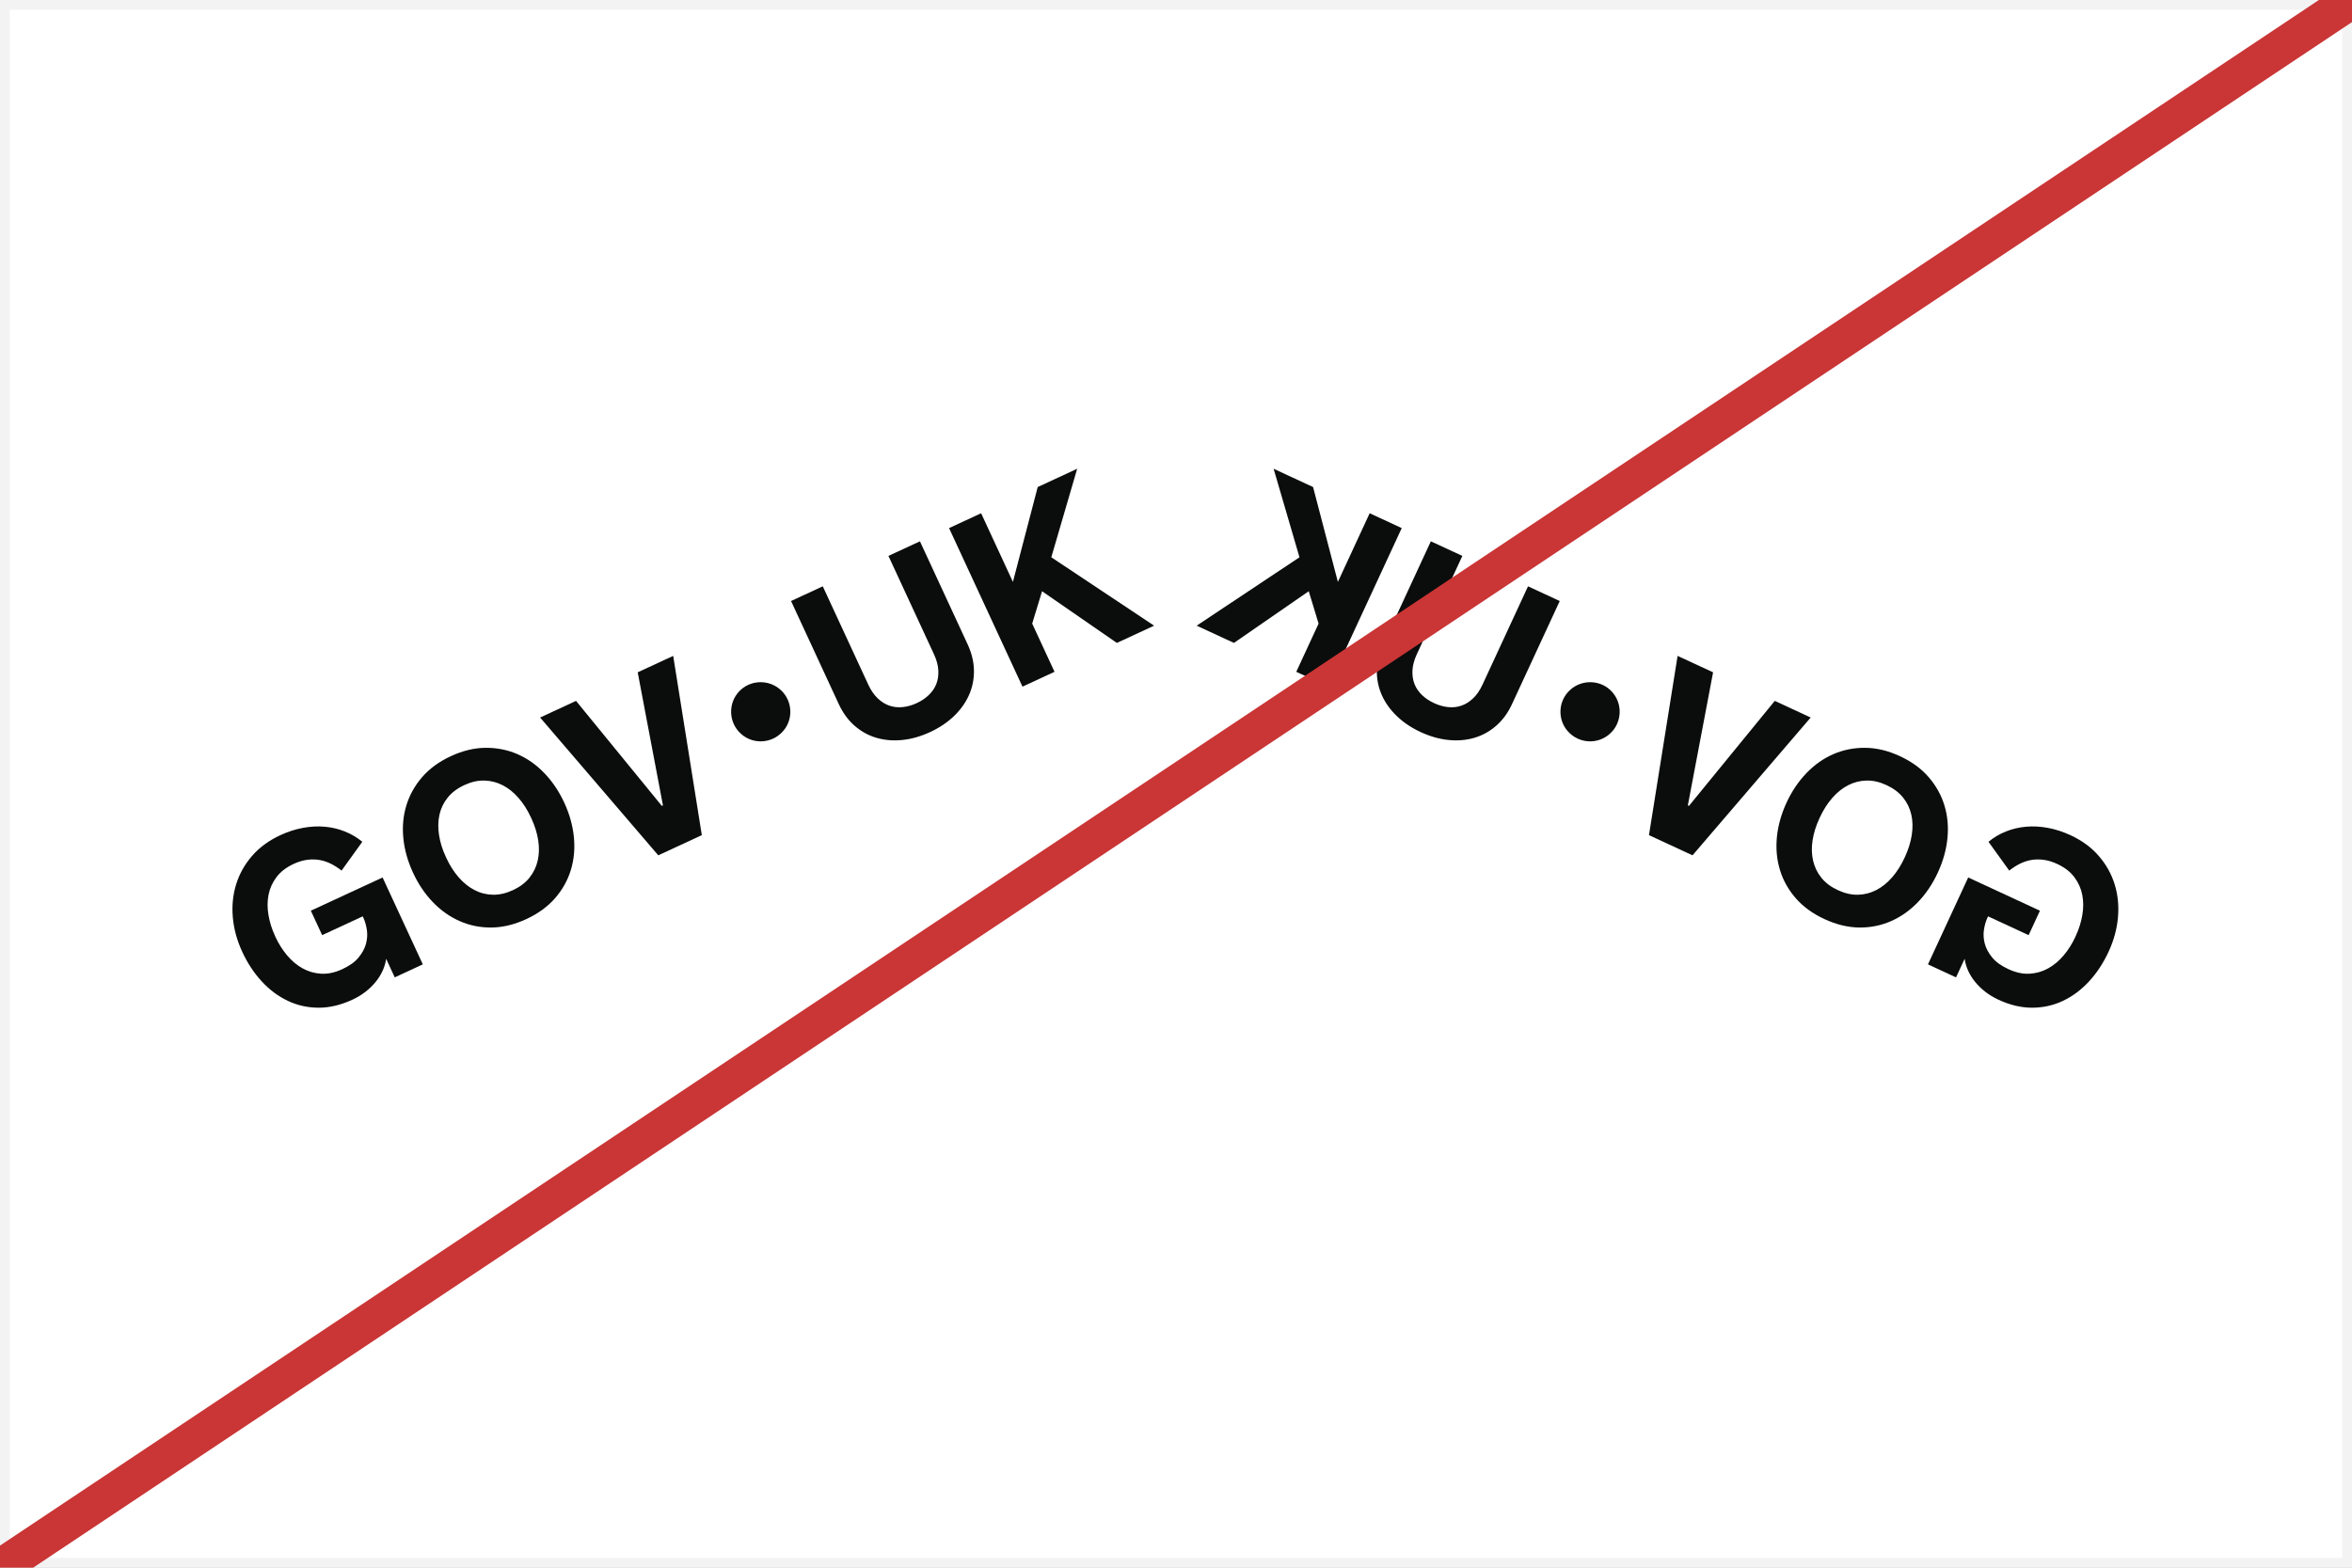 <svg width="480" height="320" viewBox="0 0 480 320" fill="none" xmlns="http://www.w3.org/2000/svg">
<rect x="0" y="0" width="480" height="320" fill="#333333" stroke="none"/>
<g clip-path="url(#clip0_1022_594)">
<rect width="480" height="320" fill="white"/>
<path d="M479 1V319H1V1H479Z" fill="white" stroke="#F3F3F3" stroke-width="2"/>
<path d="M56.212 191.242C56.852 192.626 57.641 193.879 58.581 194.996C59.519 196.115 60.569 197 61.728 197.65C62.888 198.3 64.153 198.669 65.526 198.754C66.898 198.839 68.346 198.531 69.862 197.828C71.378 197.126 72.429 196.358 73.184 195.442C73.938 194.526 74.442 193.583 74.699 192.616C74.954 191.651 75.008 190.704 74.867 189.783C74.723 188.864 74.492 188.057 74.172 187.365L74.025 187.048L65.746 190.883L63.437 185.895L78.079 179.112L86.29 196.85L80.561 199.504L78.806 195.712C78.692 196.531 78.455 197.343 78.095 198.138C77.733 198.937 77.262 199.691 76.682 200.411C76.101 201.127 75.411 201.801 74.614 202.425C73.816 203.049 72.914 203.597 71.906 204.065C69.546 205.158 67.247 205.702 65.017 205.695C62.787 205.688 60.693 205.224 58.742 204.297C56.79 203.375 55.02 202.057 53.434 200.344C51.847 198.632 50.514 196.61 49.435 194.278C48.355 191.945 47.722 189.622 47.515 187.259C47.307 184.897 47.531 182.659 48.182 180.538C48.834 178.417 49.912 176.484 51.415 174.74C52.917 172.992 54.849 171.573 57.209 170.479C58.745 169.768 60.279 169.273 61.819 168.987C63.359 168.702 64.849 168.624 66.287 168.752C67.725 168.88 69.093 169.205 70.394 169.728C71.696 170.25 72.877 170.947 73.94 171.827L69.705 177.708C69.039 177.177 68.335 176.721 67.594 176.343C66.853 175.966 66.08 175.703 65.271 175.554C64.464 175.408 63.612 175.39 62.714 175.505C61.816 175.621 60.886 175.901 59.925 176.346C58.406 177.05 57.237 177.954 56.414 179.056C55.592 180.158 55.052 181.363 54.8 182.667C54.545 183.972 54.543 185.349 54.792 186.794C55.041 188.239 55.482 189.649 56.115 191.017L56.22 191.242L56.212 191.242Z" fill="#0B0C0C"/>
<path d="M92.018 154.347C94.425 153.231 96.782 152.664 99.093 152.645C101.403 152.627 103.571 153.057 105.595 153.934C107.62 154.815 109.451 156.105 111.084 157.803C112.722 159.503 114.076 161.512 115.148 163.828C116.221 166.145 116.885 168.496 117.117 170.835C117.352 173.174 117.152 175.405 116.516 177.526C115.88 179.647 114.806 181.579 113.294 183.323C111.781 185.064 109.82 186.494 107.415 187.607C105.011 188.721 102.633 189.302 100.334 189.327C98.034 189.352 95.87 188.921 93.843 188.03C91.814 187.143 89.984 185.852 88.353 184.16C86.719 182.47 85.364 180.458 84.285 178.126C83.205 175.794 82.556 173.477 82.32 171.128C82.081 168.781 82.282 166.552 82.921 164.438C83.56 162.323 84.628 160.394 86.132 158.65C87.634 156.902 89.594 155.469 92.018 154.347ZM104.68 181.699C106.095 181.044 107.215 180.201 108.043 179.17C108.872 178.139 109.435 176.976 109.732 175.686C110.029 174.397 110.068 173.018 109.843 171.55C109.618 170.082 109.155 168.582 108.444 167.046L108.36 166.865C107.657 165.345 106.817 164.023 105.836 162.894C104.856 161.767 103.781 160.901 102.606 160.293C101.431 159.686 100.182 159.366 98.858 159.328C97.536 159.293 96.169 159.603 94.754 160.258C93.34 160.914 92.216 161.758 91.379 162.793C90.544 163.827 89.98 164.99 89.69 166.277C89.399 167.564 89.368 168.943 89.592 170.419C89.817 171.894 90.284 173.393 90.987 174.913L91.071 175.094C91.782 176.63 92.623 177.955 93.6 179.075C94.573 180.196 95.647 181.059 96.816 181.67C97.984 182.281 99.234 182.6 100.564 182.635C101.892 182.667 103.265 182.354 104.68 181.699Z" fill="#0B0C0C"/>
<path d="M134.342 174.59L110.227 146.462L117.557 143.066L135.068 164.5L135.294 164.396L130.144 137.236L137.386 133.881L143.23 170.472L134.342 174.59Z" fill="#0B0C0C"/>
<path d="M187.085 143.524C188.034 143.085 188.851 142.537 189.543 141.877C190.232 141.219 190.744 140.469 191.077 139.633C191.409 138.793 191.548 137.862 191.496 136.834C191.441 135.807 191.144 134.708 190.6 133.534L181.313 113.473L187.743 110.495L197.479 131.526C198.315 133.332 198.743 135.114 198.766 136.876C198.788 138.639 198.452 140.301 197.761 141.862C197.07 143.423 196.049 144.856 194.7 146.159C193.348 147.459 191.72 148.553 189.811 149.437C187.901 150.322 186.015 150.857 184.149 151.046C182.284 151.236 180.529 151.09 178.881 150.608C177.234 150.13 175.75 149.311 174.42 148.154C173.091 146.998 172.01 145.518 171.174 143.712L161.438 122.681L167.912 119.682L177.198 139.742C177.742 140.916 178.385 141.856 179.135 142.56C179.881 143.266 180.681 143.763 181.539 144.051C182.394 144.341 183.297 144.436 184.243 144.333C185.19 144.233 186.14 143.962 187.088 143.523L187.085 143.524Z" fill="#0B0C0C"/>
<path d="M200.229 104.765L206.717 118.78L211.778 99.415L219.832 95.684L214.552 113.752L235.534 127.713L227.93 131.235L212.664 120.684L210.652 127.289L215.207 137.129L208.667 140.159L193.685 107.796L200.229 104.765Z" fill="#0B0C0C"/>
<path d="M159.707 149.36C157.421 151.839 153.596 151.988 151.154 149.729C148.709 147.48 148.53 143.621 150.822 141.155C153.067 138.734 156.917 138.604 159.358 140.863C161.794 143.109 161.952 146.939 159.707 149.36Z" fill="#0B0C0C"/>
<path d="M423.541 191.242C422.901 192.626 422.112 193.879 421.171 194.996C420.234 196.115 419.184 197 418.024 197.65C416.865 198.3 415.6 198.669 414.227 198.754C412.855 198.839 411.407 198.531 409.891 197.828C408.375 197.126 407.324 196.358 406.569 195.442C405.815 194.526 405.311 193.583 405.054 192.616C404.799 191.651 404.744 190.704 404.886 189.783C405.03 188.864 405.261 188.057 405.581 187.365L405.728 187.048L414.007 190.883L416.316 185.895L401.674 179.112L393.463 196.85L399.192 199.504L400.947 195.712C401.061 196.531 401.298 197.343 401.658 198.138C402.02 198.937 402.491 199.691 403.071 200.411C403.652 201.127 404.342 201.801 405.139 202.425C405.937 203.049 406.839 203.597 407.847 204.065C410.207 205.158 412.505 205.702 414.736 205.695C416.966 205.688 419.06 205.224 421.011 204.297C422.963 203.375 424.733 202.057 426.319 200.344C427.905 198.632 429.238 196.61 430.318 194.278C431.398 191.945 432.03 189.622 432.238 187.259C432.446 184.897 432.222 182.659 431.571 180.538C430.919 178.417 429.841 176.484 428.338 174.74C426.835 172.992 424.904 171.573 422.544 170.479C421.008 169.768 419.473 169.273 417.934 168.987C416.394 168.702 414.904 168.624 413.466 168.752C412.028 168.88 410.66 169.205 409.359 169.728C408.057 170.25 406.876 170.947 405.813 171.827L410.048 177.708C410.714 177.177 411.418 176.721 412.159 176.343C412.9 175.966 413.673 175.703 414.482 175.554C415.289 175.408 416.141 175.39 417.039 175.505C417.937 175.621 418.867 175.901 419.828 176.346C421.347 177.05 422.516 177.954 423.339 179.056C424.161 180.158 424.701 181.363 424.953 182.667C425.208 183.972 425.21 185.349 424.961 186.794C424.712 188.239 424.271 189.649 423.638 191.017L423.533 191.242L423.541 191.242Z" fill="#0B0C0C"/>
<path d="M387.735 154.347C385.328 153.231 382.971 152.664 380.66 152.645C378.35 152.627 376.182 153.057 374.158 153.934C372.133 154.815 370.302 156.105 368.669 157.803C367.031 159.503 365.677 161.512 364.605 163.828C363.532 166.145 362.868 168.496 362.636 170.835C362.401 173.174 362.601 175.405 363.237 177.526C363.873 179.647 364.947 181.579 366.459 183.323C367.972 185.064 369.933 186.494 372.338 187.607C374.742 188.721 377.12 189.302 379.419 189.327C381.719 189.352 383.883 188.921 385.91 188.03C387.939 187.143 389.769 185.852 391.4 184.16C393.033 182.47 394.389 180.458 395.468 178.126C396.548 175.794 397.196 173.477 397.433 171.128C397.672 168.781 397.471 166.552 396.832 164.438C396.193 162.323 395.125 160.394 393.621 158.65C392.119 156.902 390.159 155.469 387.735 154.347ZM375.073 181.699C373.658 181.044 372.538 180.201 371.71 179.17C370.881 178.139 370.318 176.976 370.021 175.686C369.724 174.397 369.684 173.018 369.91 171.55C370.135 170.082 370.598 168.582 371.309 167.046L371.393 166.865C372.096 165.345 372.936 164.023 373.917 162.894C374.897 161.767 375.972 160.901 377.147 160.293C378.322 159.686 379.571 159.366 380.895 159.328C382.217 159.293 383.584 159.603 384.998 160.258C386.413 160.914 387.536 161.758 388.374 162.793C389.209 163.827 389.773 164.99 390.063 166.277C390.354 167.564 390.385 168.943 390.161 170.419C389.936 171.894 389.469 173.393 388.766 174.913L388.682 175.094C387.971 176.63 387.13 177.955 386.153 179.075C385.18 180.196 384.106 181.059 382.937 181.67C381.769 182.281 380.519 182.6 379.189 182.635C377.861 182.667 376.488 182.354 375.073 181.699Z" fill="#0B0C0C"/>
<path d="M345.411 174.59L369.526 146.462L362.196 143.066L344.684 164.5L344.459 164.396L349.609 137.236L342.367 133.881L336.523 170.472L345.411 174.59Z" fill="#0B0C0C"/>
<path d="M292.668 143.524C291.719 143.085 290.902 142.537 290.21 141.877C289.521 141.219 289.009 140.469 288.676 139.633C288.344 138.793 288.205 137.862 288.257 136.834C288.312 135.807 288.609 134.708 289.153 133.534L298.439 113.473L292.01 110.495L282.274 131.526C281.438 133.332 281.01 135.114 280.987 136.876C280.965 138.639 281.301 140.301 281.992 141.862C282.683 143.423 283.704 144.856 285.053 146.159C286.404 147.459 288.033 148.553 289.942 149.437C291.852 150.322 293.738 150.857 295.603 151.046C297.469 151.236 299.224 151.09 300.872 150.608C302.519 150.13 304.003 149.311 305.332 148.154C306.662 146.998 307.743 145.518 308.579 143.712L318.315 122.681L311.841 119.682L302.555 139.742C302.011 140.916 301.368 141.856 300.618 142.56C299.872 143.266 299.072 143.763 298.214 144.051C297.359 144.341 296.456 144.436 295.51 144.333C294.563 144.233 293.613 143.962 292.665 143.523L292.668 143.524Z" fill="#0B0C0C"/>
<path d="M279.524 104.765L273.036 118.78L267.975 99.415L259.921 95.684L265.201 113.752L244.219 127.713L251.823 131.235L267.089 120.684L269.101 127.289L264.546 137.129L271.086 140.159L286.068 107.796L279.524 104.765Z" fill="#0B0C0C"/>
<path d="M320.046 149.36C322.332 151.839 326.157 151.988 328.599 149.729C331.044 147.48 331.223 143.621 328.931 141.155C326.686 138.734 322.836 138.604 320.395 140.863C317.959 143.109 317.801 146.939 320.046 149.36Z" fill="#0B0C0C"/>
<path d="M0 320L480 0" stroke="#CA3535" stroke-width="7.5"/>
</g>
<defs>
<clipPath id="clip0_1022_594">
<rect width="480" height="320" fill="white"/>
</clipPath>
</defs>
</svg>

